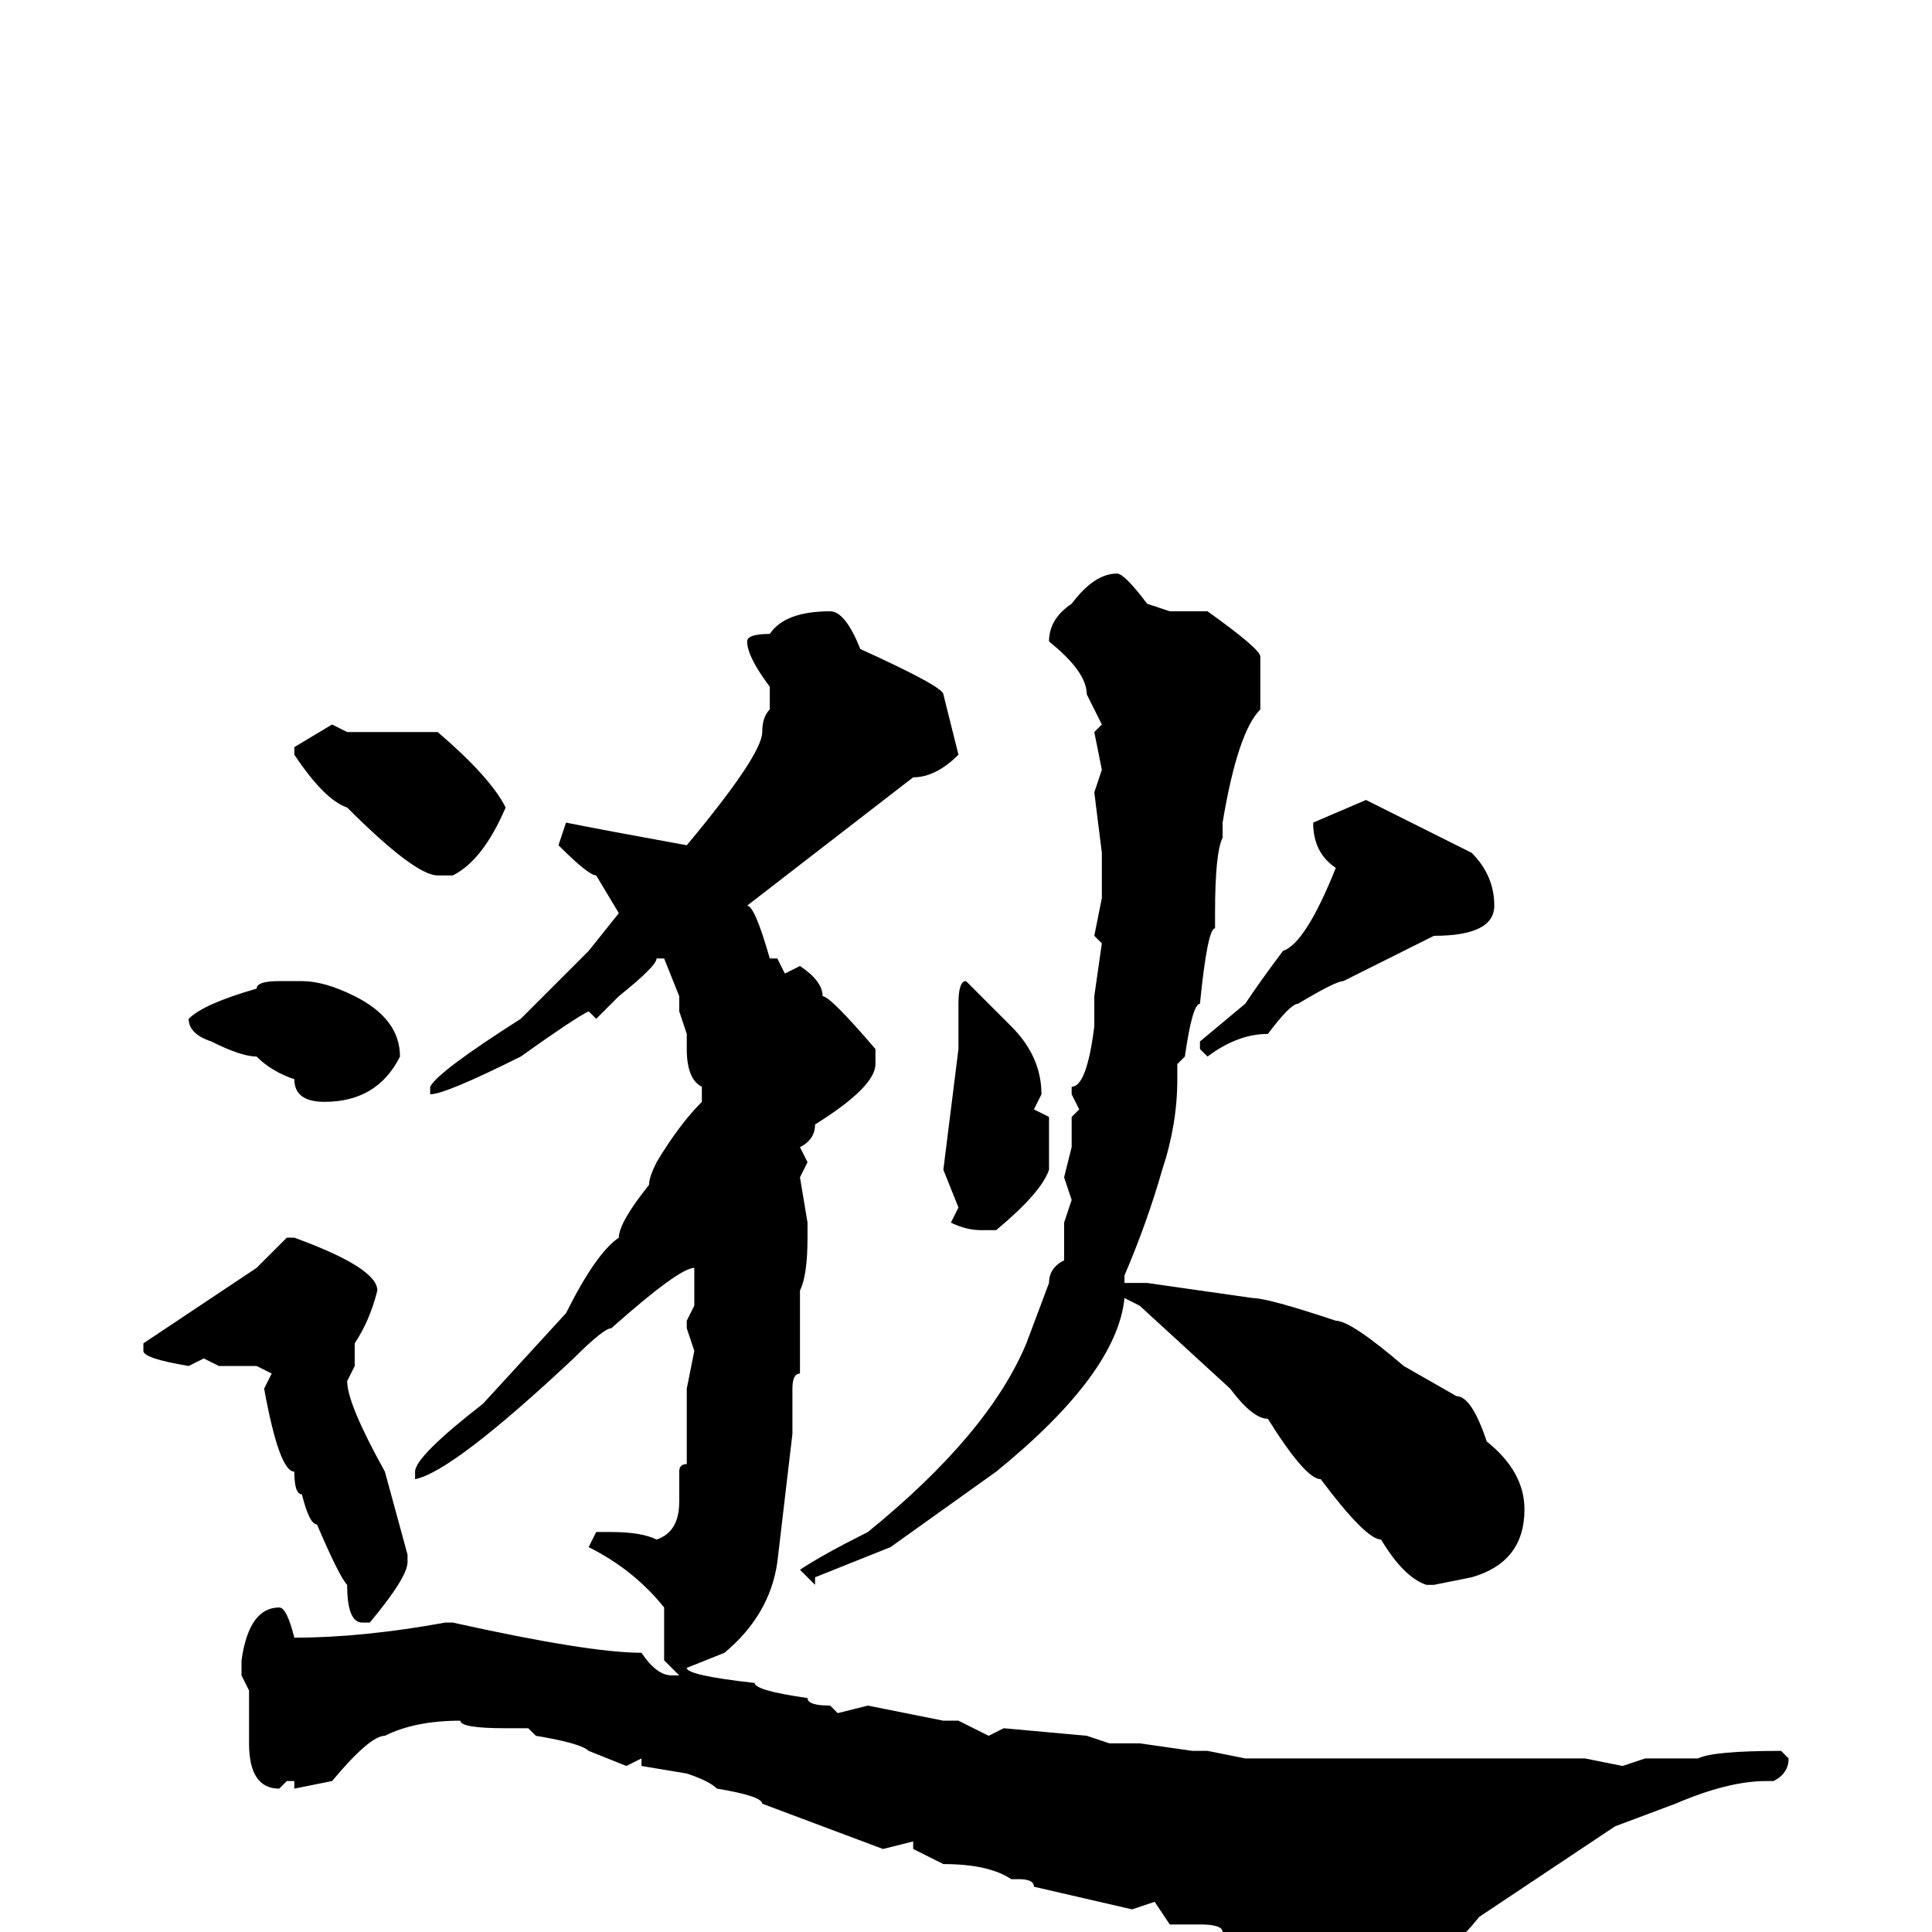 <svg xmlns="http://www.w3.org/2000/svg" viewBox="0 -256 256 256">
	<path fill="#000000" d="M148 -180Q149 -180 152 -176L155 -175H160Q167 -170 167 -169V-167V-166V-162Q164 -159 162 -147V-145Q161 -143 161 -135V-133Q160 -133 159 -123Q158 -123 157 -116L156 -115V-113Q156 -107 154 -101Q152 -94 149 -87V-86H152L166 -84Q168 -84 177 -81Q179 -81 186 -75L193 -71Q195 -71 197 -65Q202 -61 202 -56Q202 -49 195 -47L190 -46H189Q186 -47 183 -52Q181 -52 175 -60Q173 -60 168 -68Q166 -68 163 -72L151 -83L149 -84Q148 -74 132 -61L118 -51L108 -47V-46L106 -48Q109 -50 115 -53Q131 -66 136 -78L139 -86Q139 -88 141 -89V-91V-94L142 -97L141 -100L142 -104V-108L143 -109L142 -111V-112Q144 -112 145 -120V-121V-124L146 -131L145 -132L146 -137V-143L145 -151L146 -154L145 -159L146 -160L144 -164Q144 -167 139 -171Q139 -174 142 -176Q145 -180 148 -180ZM110 -175Q112 -175 114 -170Q125 -165 125 -164L127 -156Q124 -153 121 -153L99 -136Q100 -136 102 -129H103L104 -127L106 -128Q109 -126 109 -124Q110 -124 116 -117V-115Q116 -112 108 -107Q108 -105 106 -104L107 -102L106 -100L107 -94V-92Q107 -87 106 -85V-83V-77V-74Q105 -74 105 -72V-70V-68V-66L103 -49Q102 -42 96 -37L91 -35Q91 -34 100 -33Q100 -32 107 -31Q107 -30 110 -30L111 -29L115 -30L125 -28H127L131 -26L133 -27L144 -26L147 -25H151L158 -24H160L165 -23H169H175H176H182H210L215 -22L218 -23H221H222H225Q227 -24 236 -24L237 -23Q237 -21 235 -20H234Q229 -20 222 -17L214 -14L196 -2Q192 3 189 4Q185 4 175 1L170 2Q167 0 162 0Q162 -1 159 -1H155L153 -4L150 -3L137 -6Q137 -7 135 -7H134Q131 -9 125 -9L121 -11V-12L117 -11L101 -17Q101 -18 95 -19Q94 -20 91 -21L85 -22V-23L83 -22L78 -24Q77 -25 71 -26L70 -27H67Q61 -27 61 -28Q55 -28 51 -26Q49 -26 44 -20L39 -19V-20H38L37 -19Q33 -19 33 -25V-31V-32L32 -34V-36Q33 -43 37 -43Q38 -43 39 -39Q48 -39 59 -41H60Q78 -37 85 -37Q87 -34 89 -34H90L88 -36V-43Q84 -48 78 -51L79 -53H81Q85 -53 87 -52Q90 -53 90 -57V-61Q90 -62 91 -62V-63V-72L92 -77L91 -80V-81L92 -83V-87V-88Q90 -88 81 -80Q80 -80 76 -76Q60 -61 55 -60V-61Q55 -63 64 -70L75 -82Q79 -90 82 -92Q82 -94 86 -99Q86 -100 87 -102Q90 -107 93 -110V-112Q91 -113 91 -117V-119L90 -122V-124L88 -129H87Q87 -128 82 -124L79 -121L78 -122Q76 -121 69 -116Q59 -111 57 -111V-112Q58 -114 69 -121Q73 -125 78 -130L82 -135L79 -140Q78 -140 74 -144L75 -147Q80 -146 91 -144Q101 -156 101 -159Q101 -161 102 -162V-165Q99 -169 99 -171Q99 -172 102 -172Q104 -175 110 -175ZM44 -160L46 -159H58Q65 -153 67 -149Q64 -142 60 -140H58Q55 -140 46 -149Q43 -150 39 -156V-157ZM181 -150L195 -143Q198 -140 198 -136Q198 -132 190 -132L178 -126Q177 -126 172 -123Q171 -123 168 -119Q164 -119 160 -116L159 -117V-118L165 -123Q167 -126 170 -130Q173 -131 177 -141Q174 -143 174 -147ZM37 -126H40Q43 -126 47 -124Q53 -121 53 -116Q50 -110 43 -110Q39 -110 39 -113Q36 -114 34 -116Q32 -116 28 -118Q25 -119 25 -121Q27 -123 34 -125Q34 -126 37 -126ZM128 -126L134 -120Q138 -116 138 -111L137 -109L139 -108V-104V-101Q138 -98 132 -93H130Q128 -93 126 -94L127 -96L125 -101L127 -117V-122V-123Q127 -126 128 -126ZM38 -92H39Q50 -88 50 -85Q49 -81 47 -78V-75L46 -73Q46 -70 51 -61L54 -50V-49Q54 -47 49 -41H48Q46 -41 46 -46Q45 -47 42 -54Q41 -54 40 -58Q39 -58 39 -61Q37 -61 35 -72L36 -74L34 -75H29L27 -76L25 -75Q19 -76 19 -77V-78L34 -88Z"/>
</svg>